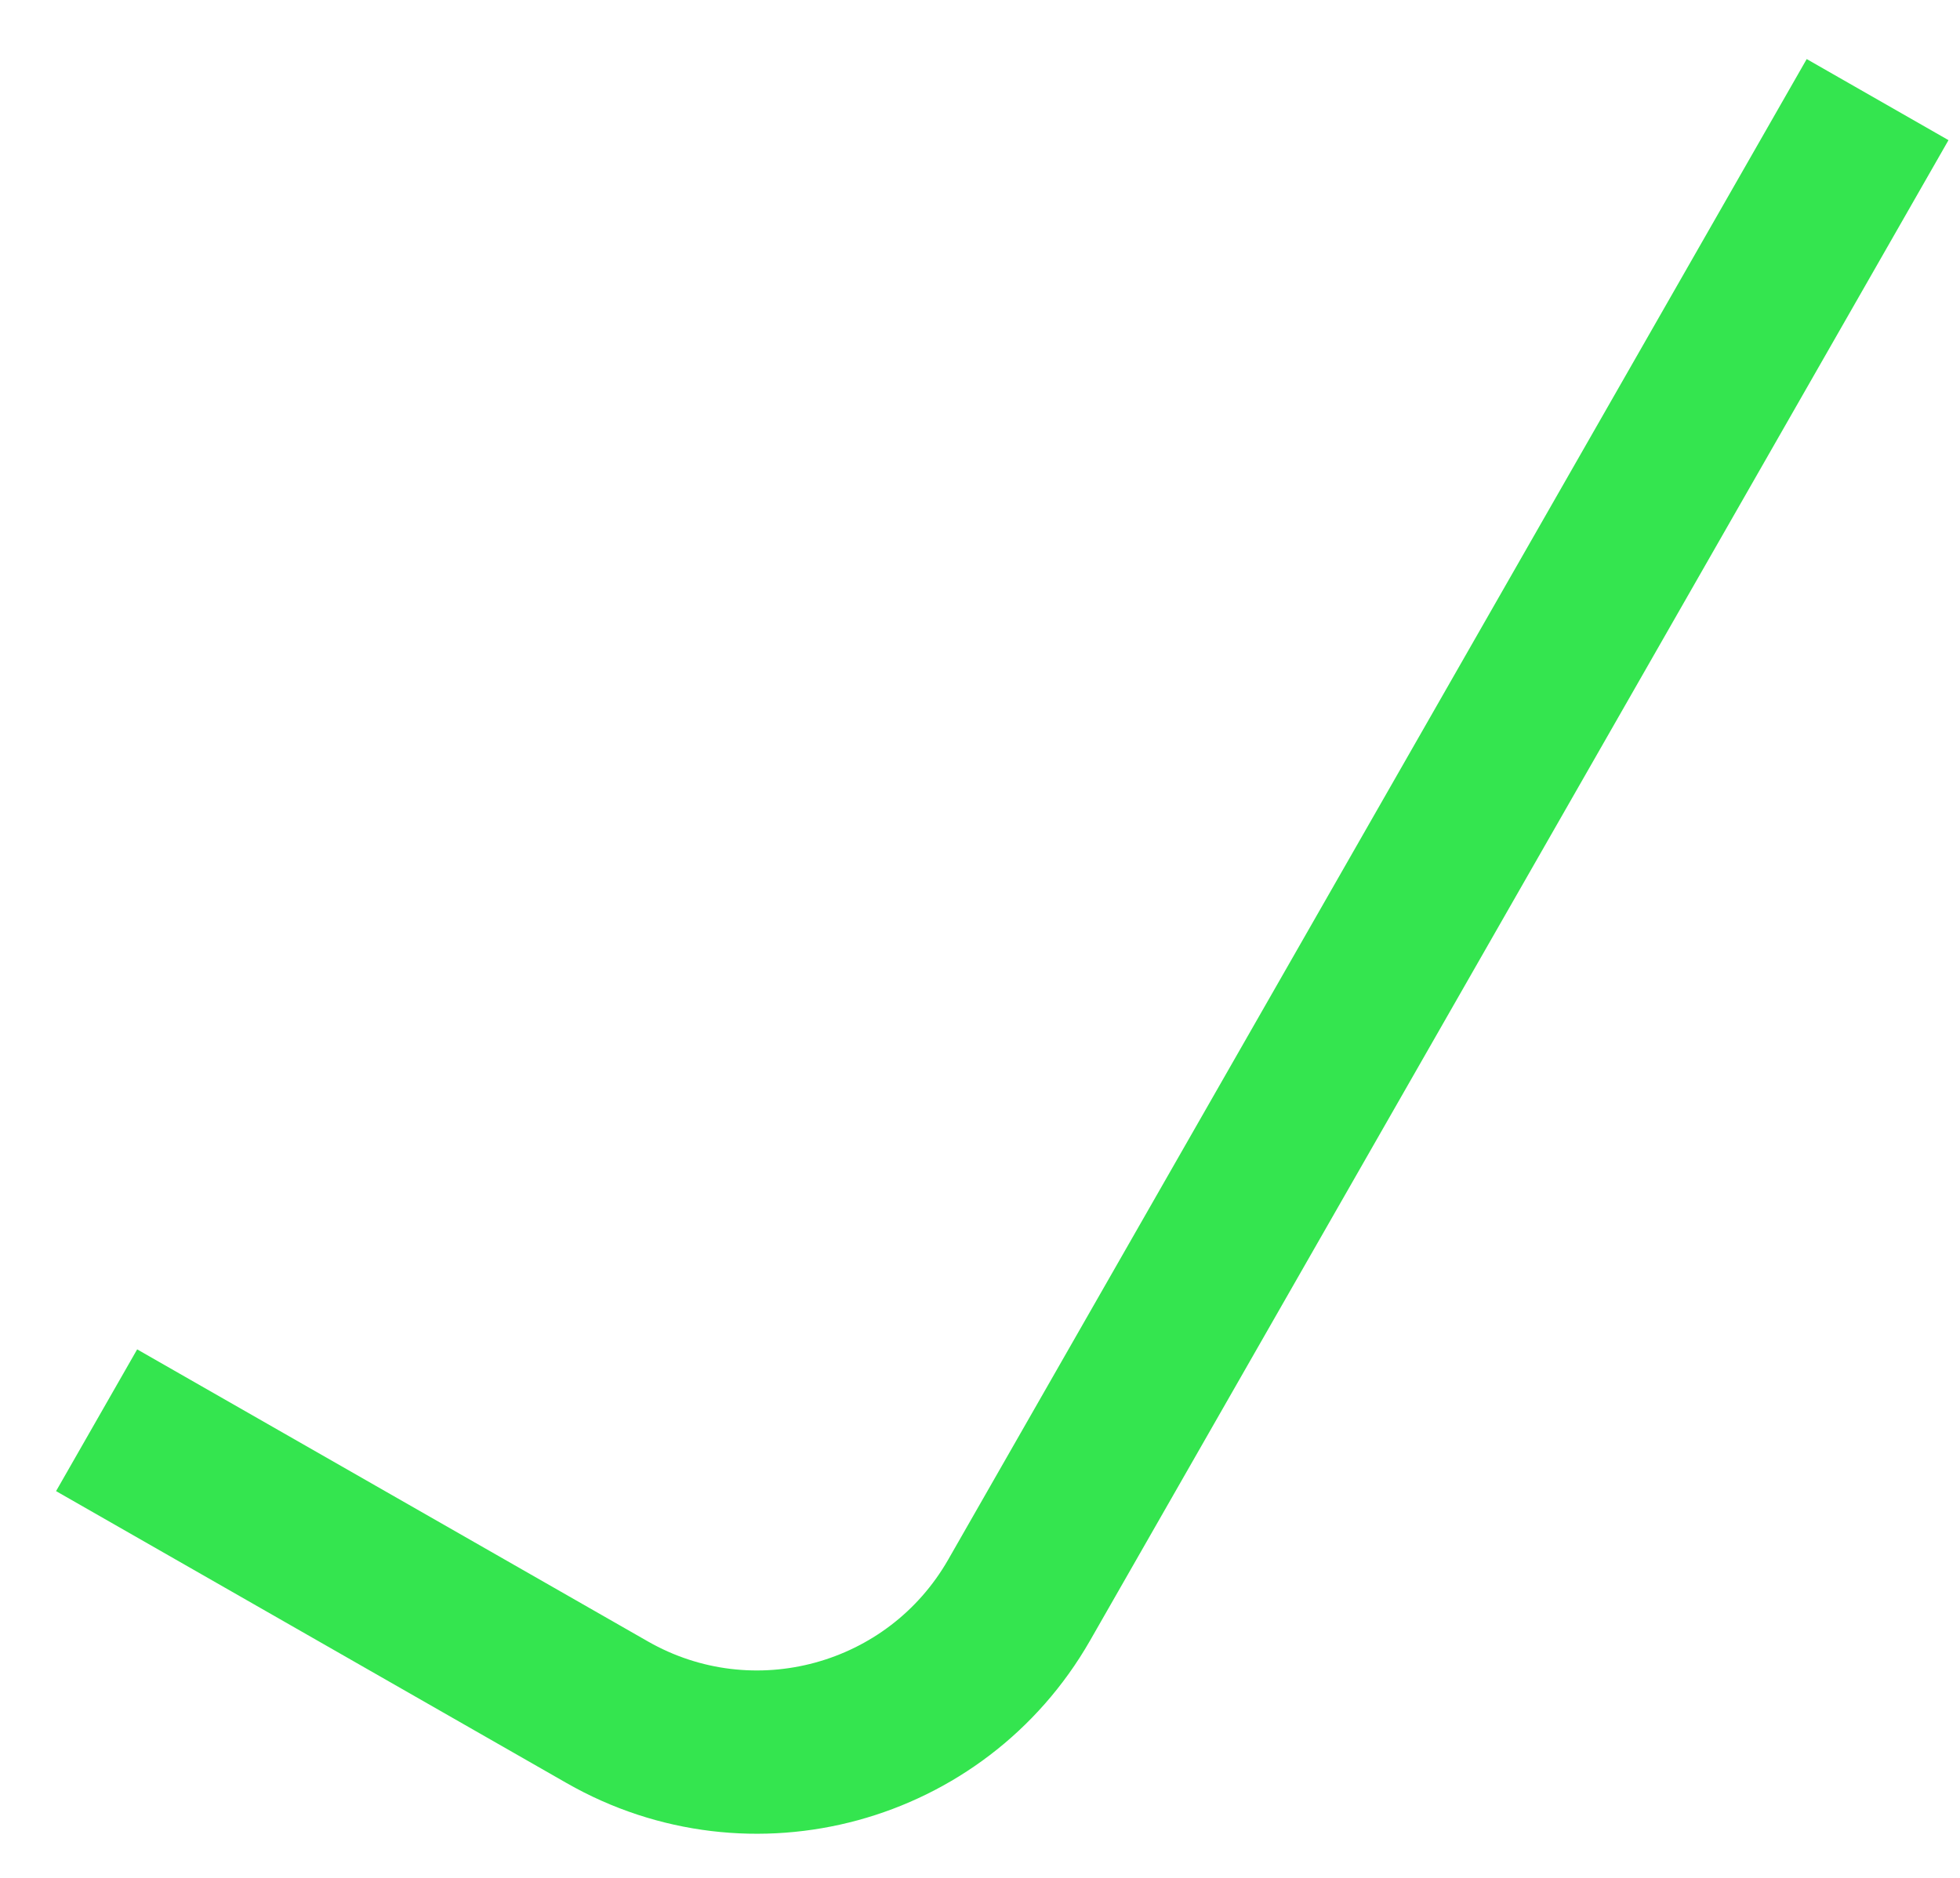 <svg width="24" height="23" viewBox="0 0 24 23" fill="none" xmlns="http://www.w3.org/2000/svg">
<path d="M22.991 1.22L12.479 19.598C11.465 21.37 9.207 21.985 7.435 20.971L1.183 17.395" stroke="#34E54F" stroke-width="2"/>
</svg>
